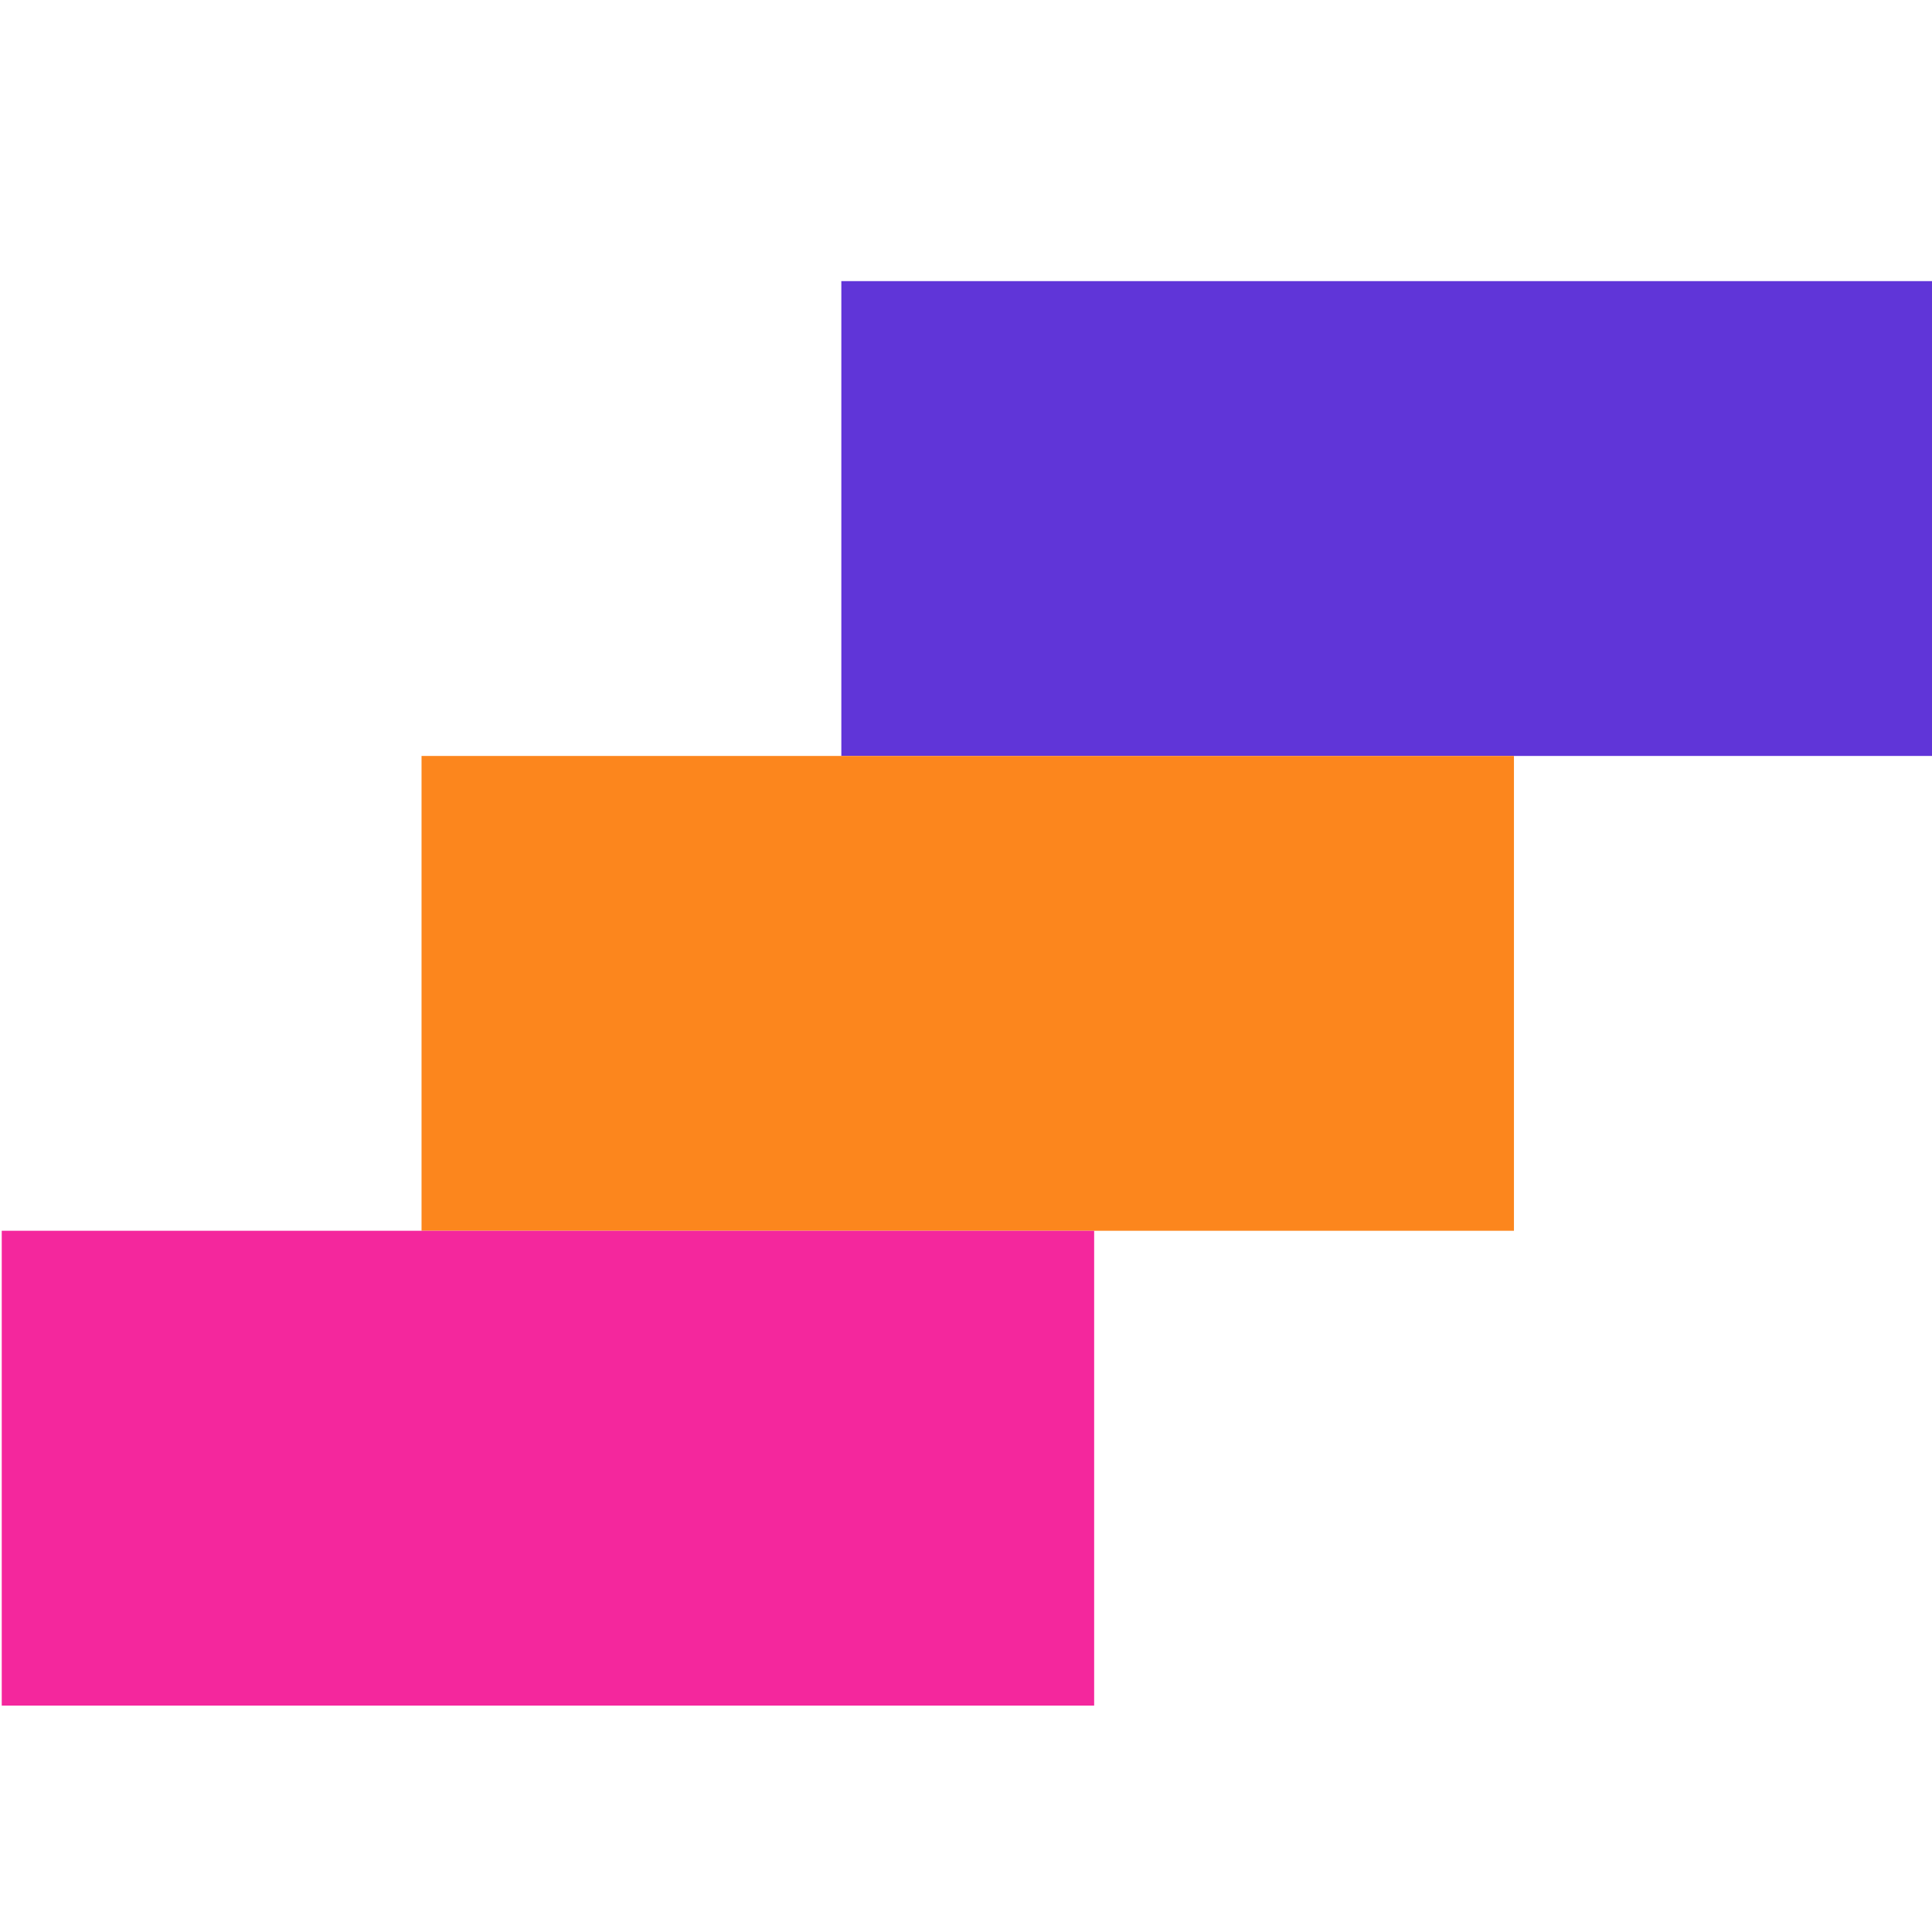 <?xml version="1.0" encoding="UTF-8" standalone="no"?>
<!-- Generator: Gravit.io -->
<svg xmlns="http://www.w3.org/2000/svg" xmlns:xlink="http://www.w3.org/1999/xlink" style="isolation:isolate" viewBox="0 0 1024 1024" width="1024pt" height="1024pt"><defs><clipPath id="_clipPath_0b4FMJiBMjCx8XFQe0B4gDPeJHbZ6QzS"><rect width="1024" height="1024"/></clipPath></defs><g clip-path="url(#_clipPath_0b4FMJiBMjCx8XFQe0B4gDPeJHbZ6QzS)"><g style="isolation:isolate"/><g style="isolation:isolate"><g><g><rect x="445.925" y="149" width="579" height="251.667" transform="matrix(1,0,0,1,0,0)" fill="rgb(96,53,216)"/><rect x="223.425" y="400.667" width="579" height="251.667" transform="matrix(1,0,0,1,0,0)" fill="rgb(252,134,29)"/><rect x="0.925" y="652.333" width="579" height="251.667" transform="matrix(1,0,0,1,0,0)" fill="rgb(244,39,157)"/></g></g></g></g></svg>